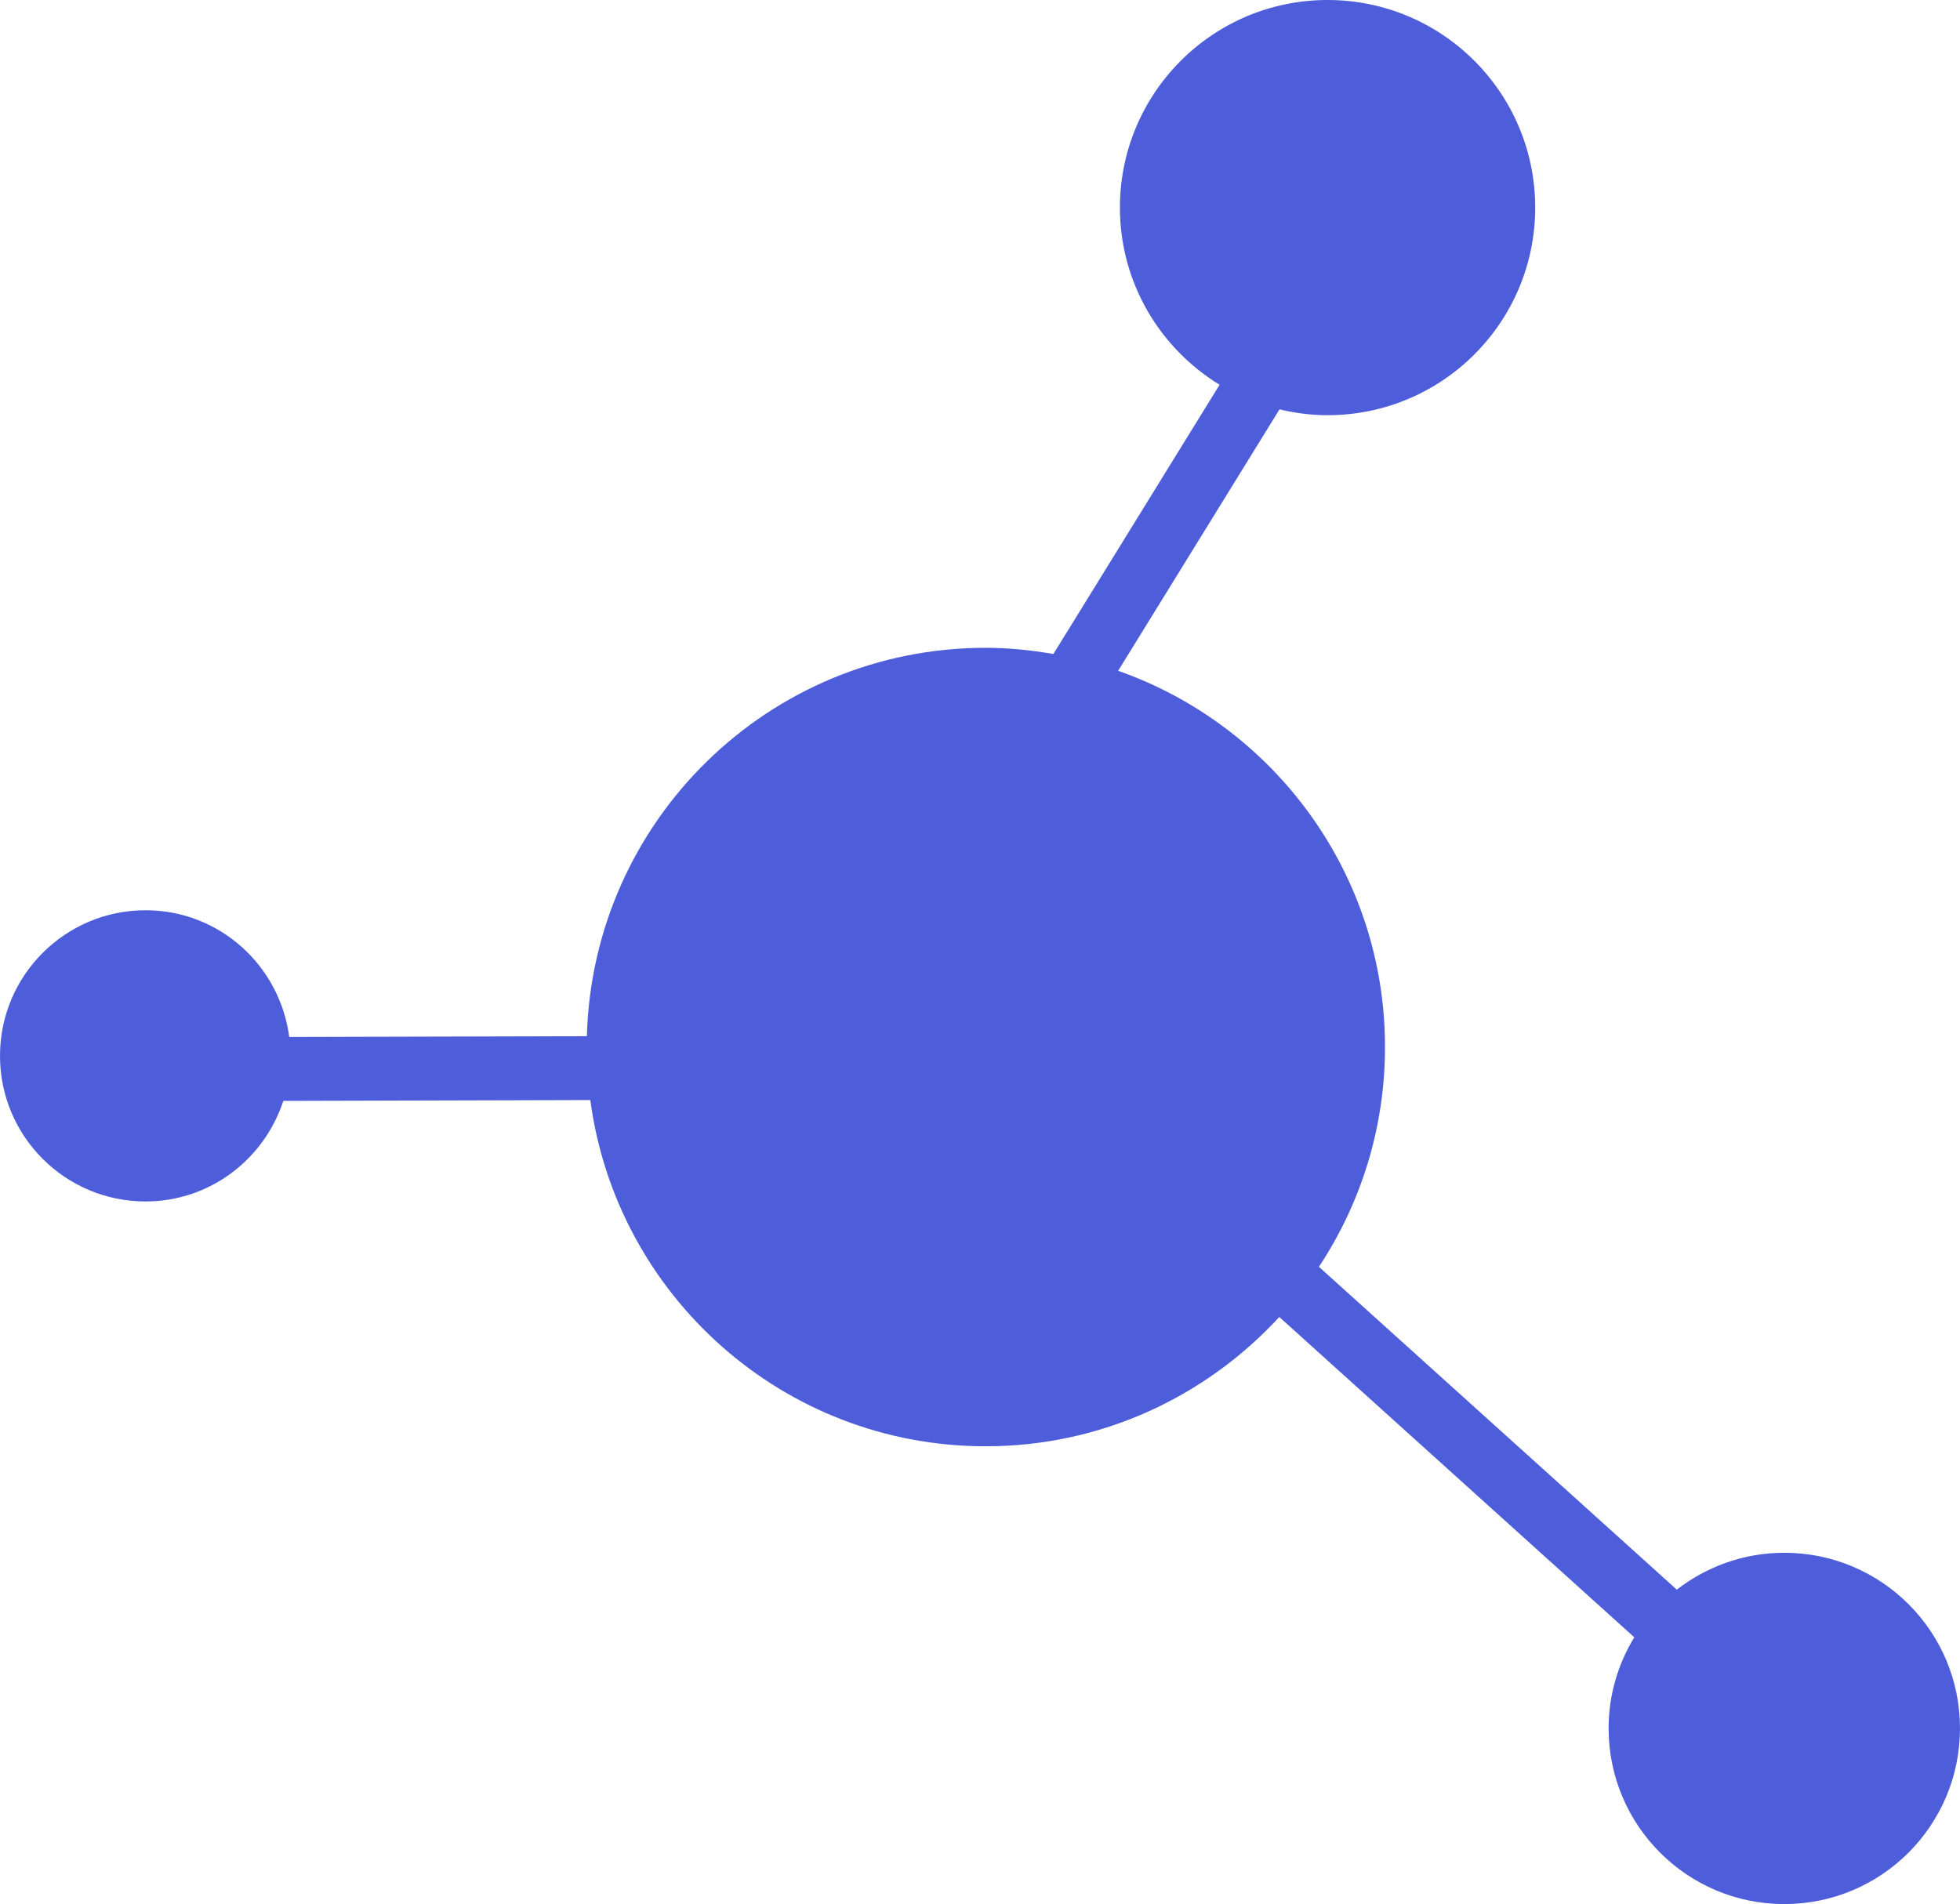 <svg version="1.1" id="图层_1" x="0px" y="0px" width="96.936px" height="94.189px" viewBox="0 0 96.936 94.189" enable-background="new 0 0 96.936 94.189" xml:space="preserve" xmlns="http://www.w3.org/2000/svg" xmlns:xlink="http://www.w3.org/1999/xlink" xmlns:xml="http://www.w3.org/XML/1998/namespace">
  <path fill="#4E5EDA" d="M88.244,76.809c-2.002,0-3.846,0.687-5.314,1.824l-17.7-15.969c2.062-3.119,3.268-6.852,3.268-10.872
	c0-8.606-5.516-15.91-13.198-18.611l7.981-12.932c0.763,0.183,1.559,0.289,2.377,0.289c5.672,0,10.269-4.597,10.269-10.27
	C75.926,4.598,71.329,0,65.657,0c-5.673,0-10.269,4.599-10.269,10.27c0,3.714,1.978,6.957,4.93,8.763l-8.22,13.317
	c-1.092-0.188-2.203-0.306-3.351-0.306c-10.728,0-19.434,8.558-19.722,19.213l-14.721,0.037c-0.463-3.53-3.447-6.268-7.106-6.268
	C3.225,45.027,0,48.251,0,52.23c0,3.979,3.225,7.201,7.199,7.201c3.193,0,5.872-2.097,6.813-4.975l15.183-0.041
	c1.286,9.663,9.537,17.127,19.554,17.127c5.749,0,10.91-2.474,14.521-6.396l17.557,15.844c-0.801,1.316-1.27,2.854-1.27,4.503
	c0,4.804,3.89,8.694,8.688,8.694c4.805,0,8.69-3.892,8.69-8.694C96.936,80.697,93.049,76.809,88.244,76.809z" class="color c1"/>
</svg>